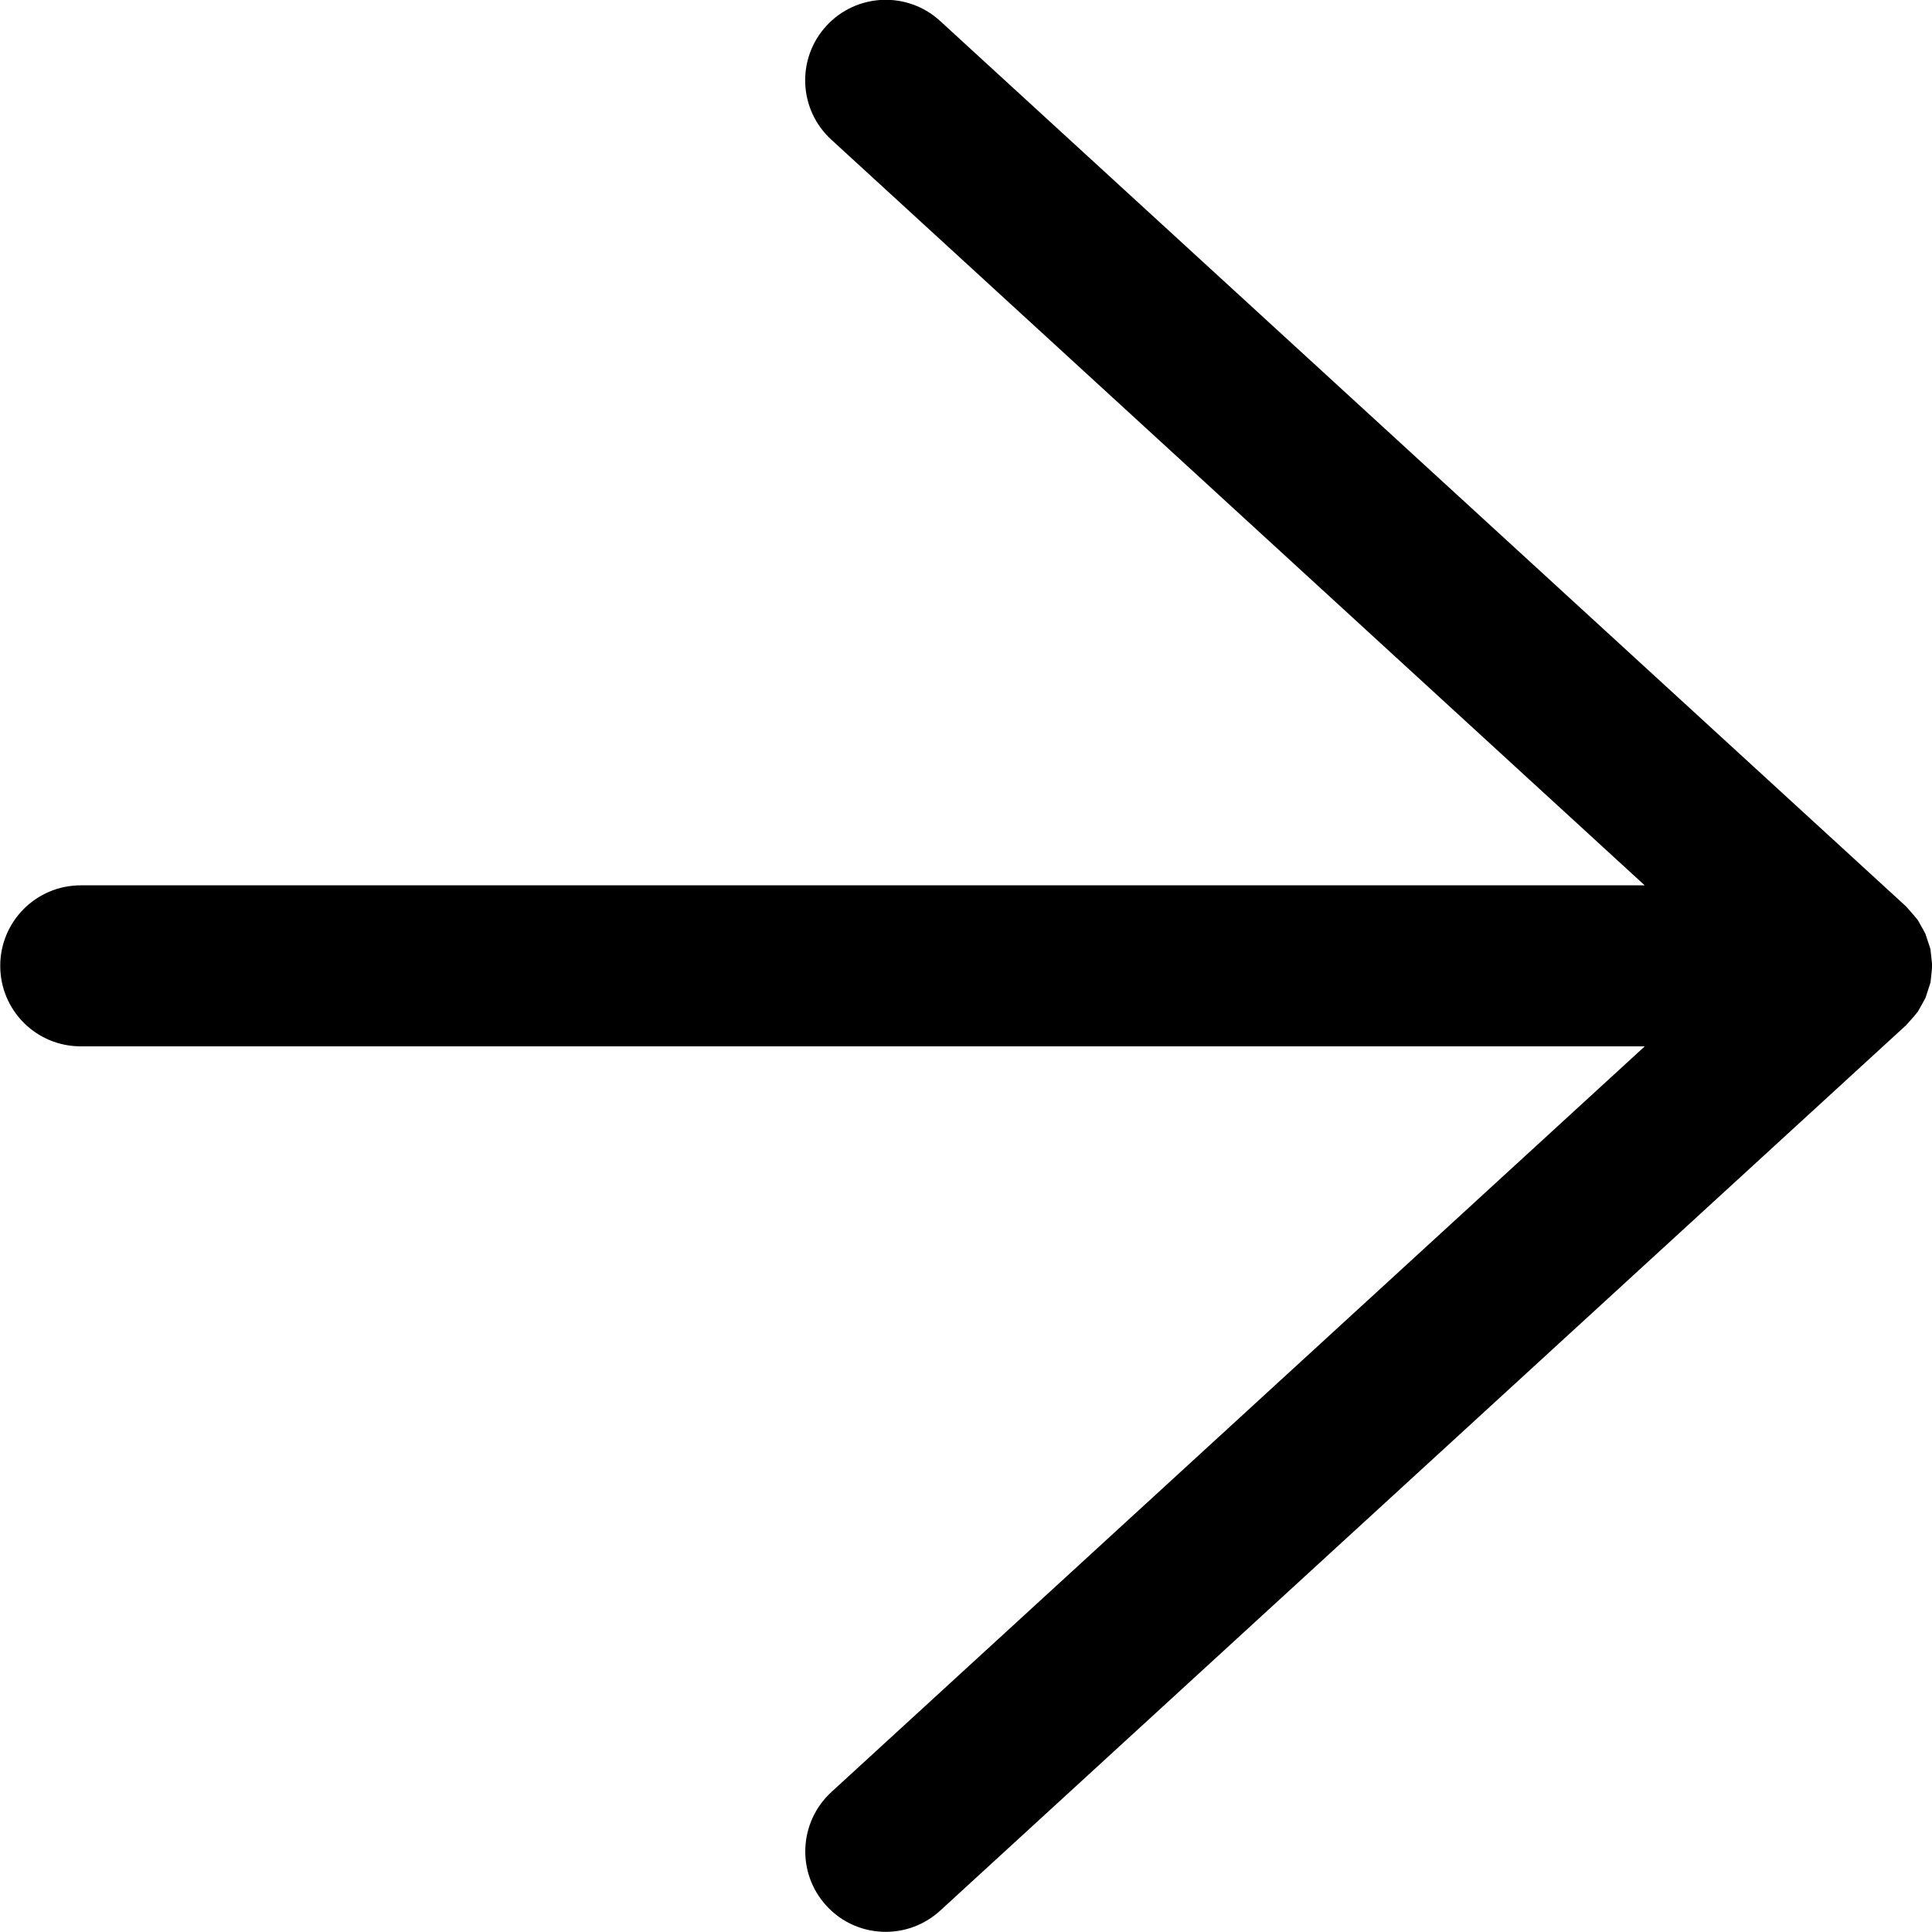 <svg xmlns="http://www.w3.org/2000/svg" width="24" height="24" viewBox="0 0 24 24"><path d="M23.981 11.793l-.01-.033-.052-.158-.029-.055-.067-.119-.051-.061-.079-.09-.015-.017-12-11c-.407-.373-1.04-.345-1.413.062s-.346 1.04.062 1.413l10.104 9.263h-19.428c-.553 0-1 .448-1 1 0 .553.447 1 1 1h19.429l-10.104 9.263c-.407.374-.435 1.006-.062 1.413.197.216.467.324.737.324.242 0 .483-.087.676-.263l12-11 .015-.017.08-.09.05-.061.067-.119.029-.054.052-.16.01-.032.021-.205-.022-.204z"/></svg>